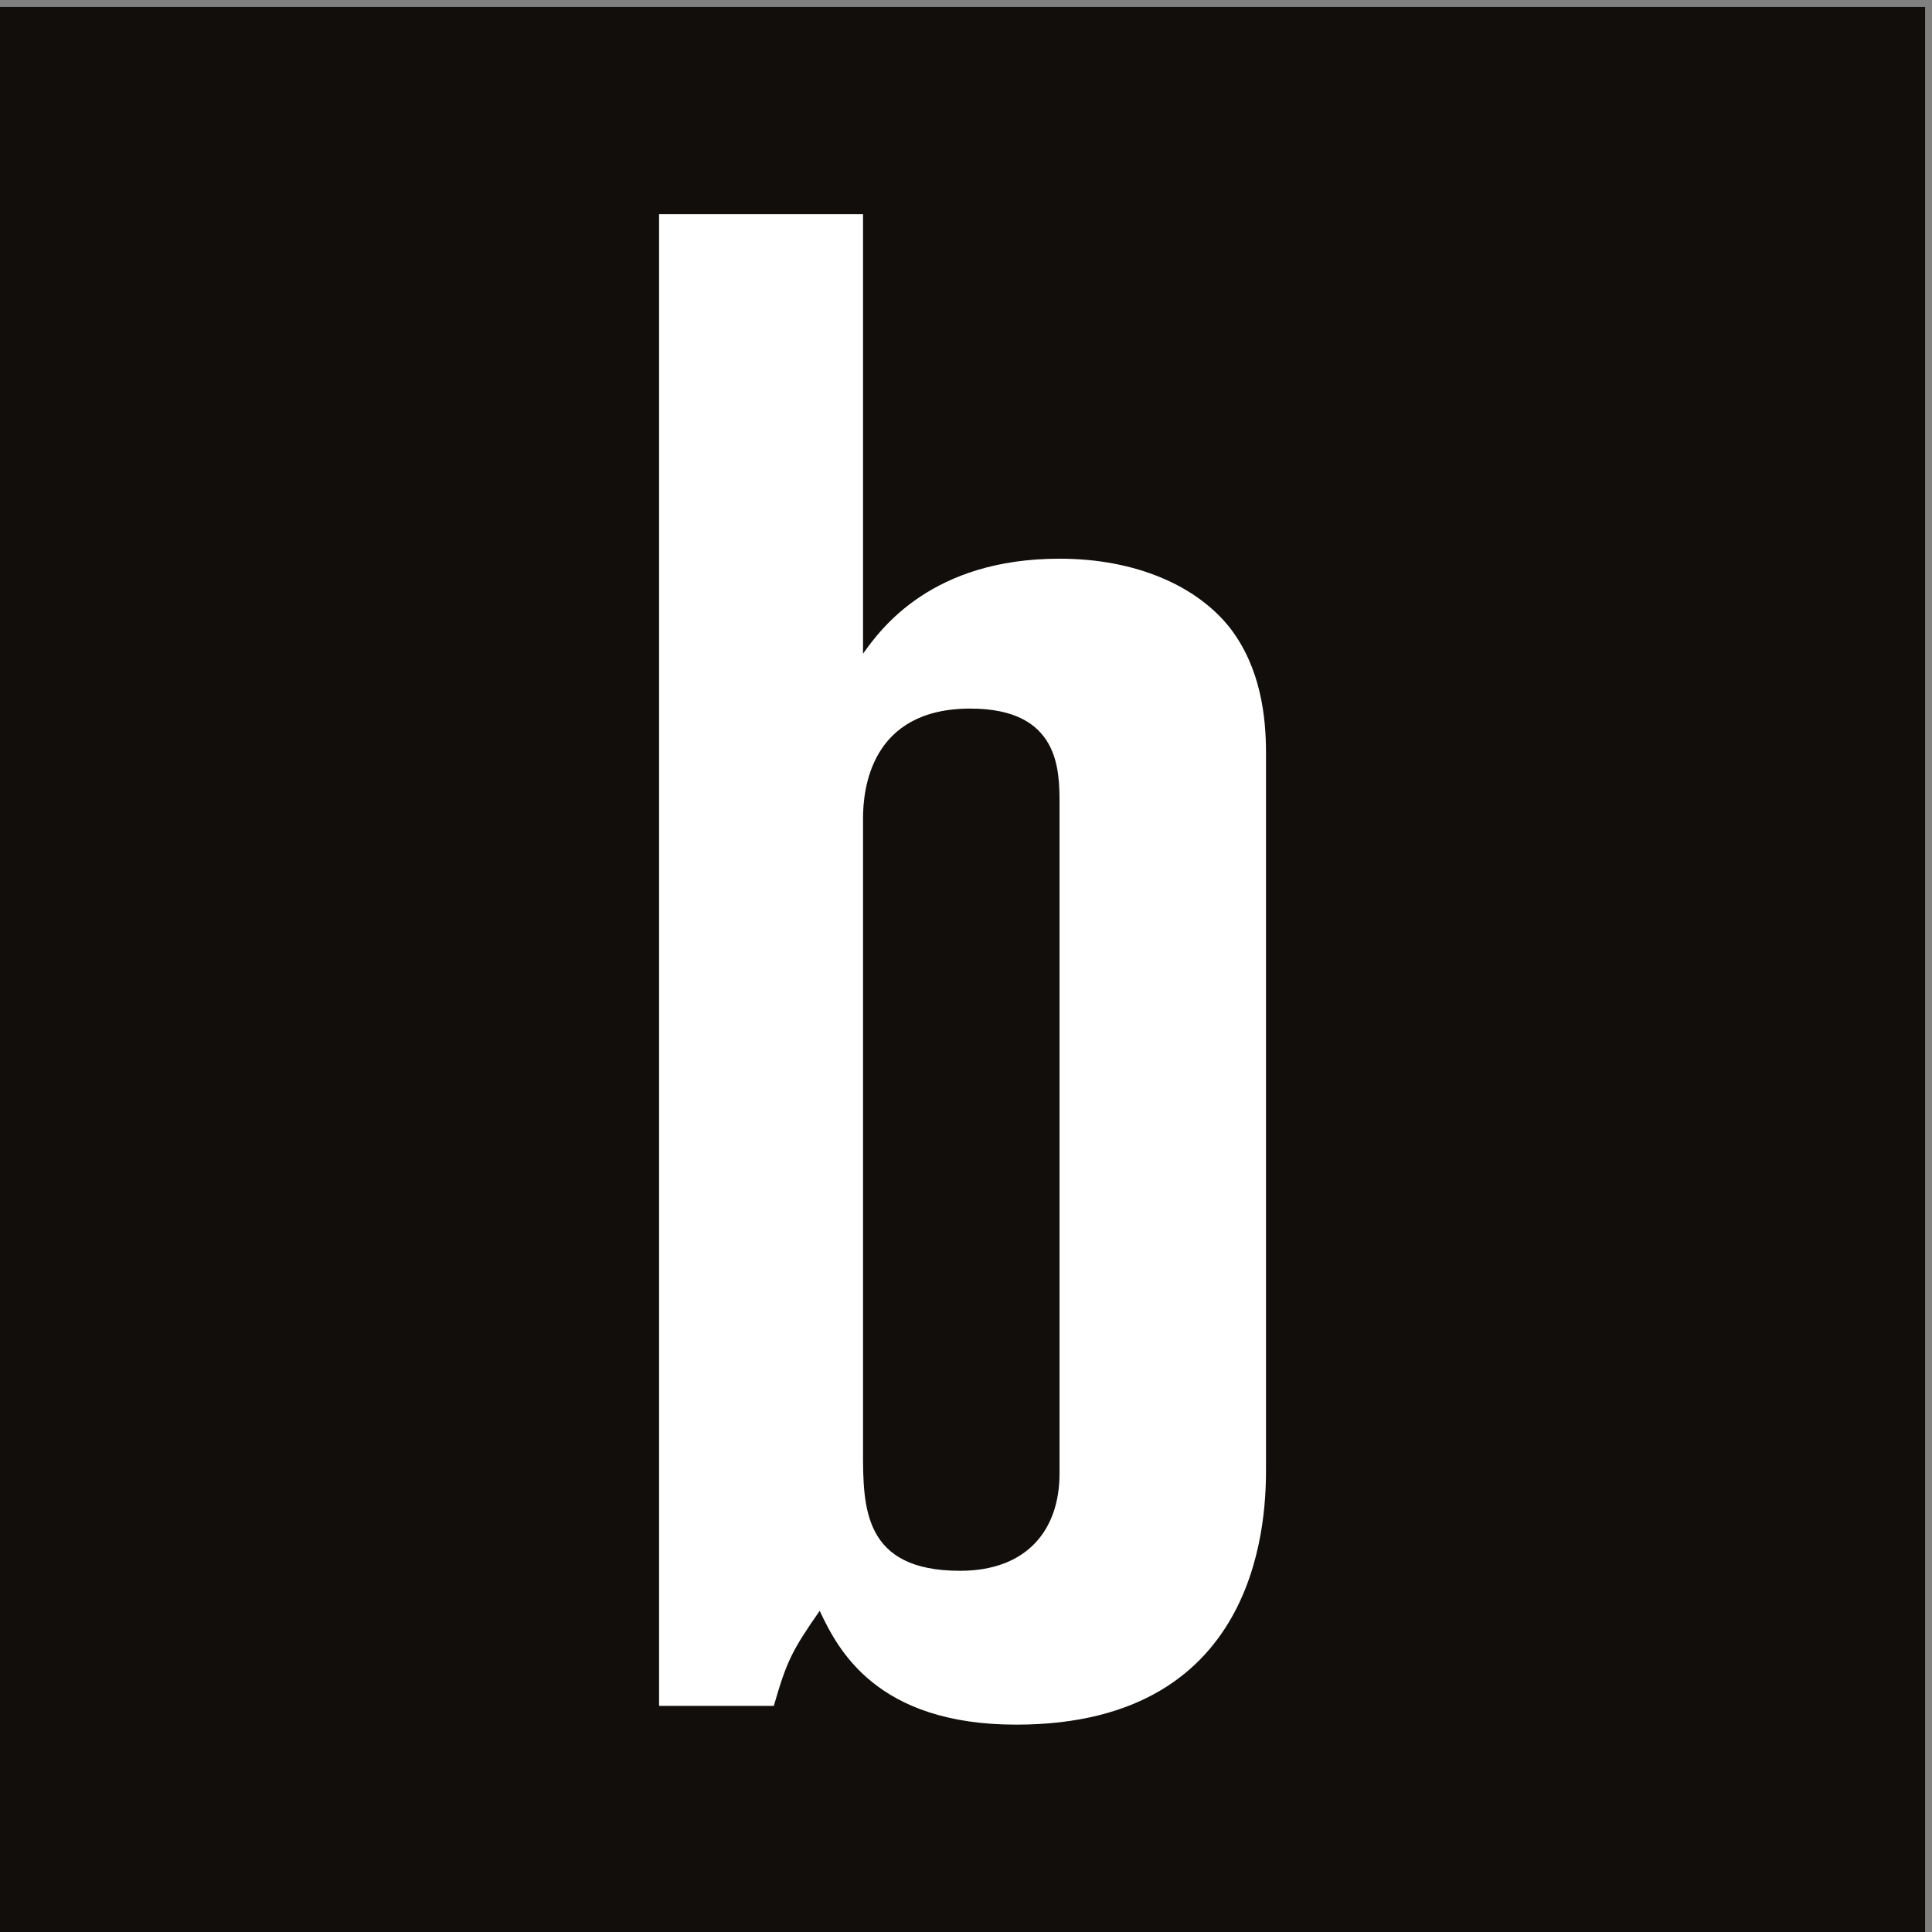 <?xml version="1.0" encoding="UTF-8" standalone="no"?>
<svg xmlns:dc="http://purl.org/dc/elements/1.1/" xmlns:cc="http://creativecommons.org/ns#" xmlns:rdf="http://www.w3.org/1999/02/22-rdf-syntax-ns#" xmlns:svg="http://www.w3.org/2000/svg" xmlns="http://www.w3.org/2000/svg" xmlns:sodipodi="http://sodipodi.sourceforge.net/DTD/sodipodi-0.dtd" xmlns:inkscape="http://www.inkscape.org/namespaces/inkscape" viewBox="0 0 16 16" height="16" width="16" xml:space="preserve" id="svg2" version="1.1" sodipodi:docname="ch_favicon.svg" inkscape:version="0.92.0 r15299">
    <rect x="0" y="0" width="16" height="16" fill="#808080" stroke="none"/>
    <sodipodi:namedview pagecolor="#ffffff" bordercolor="#666666" borderopacity="1" objecttolerance="10" gridtolerance="10" guidetolerance="10" inkscape:pageopacity="0" inkscape:pageshadow="2" inkscape:window-width="2560" inkscape:window-height="1377" id="namedview13" showgrid="false" fit-margin-top="0" fit-margin-left="0" fit-margin-right="0" fit-margin-bottom="0" inkscape:zoom="1.0324372" inkscape:cx="114.29266" inkscape:cy="114.27933" inkscape:window-x="2552" inkscape:window-y="-8" inkscape:window-maximized="1" inkscape:current-layer="svg2"/>
    <defs id="defs6">
        <clipPath id="clipPath20" clipPathUnits="userSpaceOnUse">
            <path id="path18" d="M 0,171.439 H 171.439 V 0 H 0 Z" inkscape:connector-curvature="0"/>
        </clipPath>
    </defs>
    <g transform="matrix(0.093,0,0,-0.093,0,16.001)" id="g10">
        <path id="path12" style="fill:#110e0c;fill-opacity:1;fill-rule:nonzero;stroke:none" d="M 0,0.01 H 171.428 V 171.438 H 0 Z" inkscape:connector-curvature="0"/>
        <g id="g14">
            <g clip-path="url(#clipPath20)" id="g16">
                <g transform="translate(94.35,100.481)" id="g22">
                    <path id="path24" style="fill:#ffffff;fill-opacity:1;fill-rule:nonzero;stroke:none" d="m 0,0 c 0,3.012 0,8.474 -7.943,8.474 -8.867,0 -9.556,-7.155 -9.556,-9.793 v -56.257 c 0,-5.079 0,-10.729 8.641,-10.729 5.905,0 8.858,3.584 8.858,8.662 z m -35.66,52.501 h 18.161 V 13.357 c 1.595,2.253 6.14,8.465 17.499,8.465 6.812,0 12.266,-2.431 15.217,-6.212 2.717,-3.573 3.17,-7.884 3.17,-11.092 v -63.59 c 0,-3.76 0,-22.933 -22.245,-22.933 -12.499,0 -15.905,6.752 -17.499,10.137 -2.48,-3.563 -2.943,-4.508 -4.085,-8.465 H -35.66 Z" inkscape:connector-curvature="0"/>
                </g>
            </g>
        </g>
    </g>
</svg>
